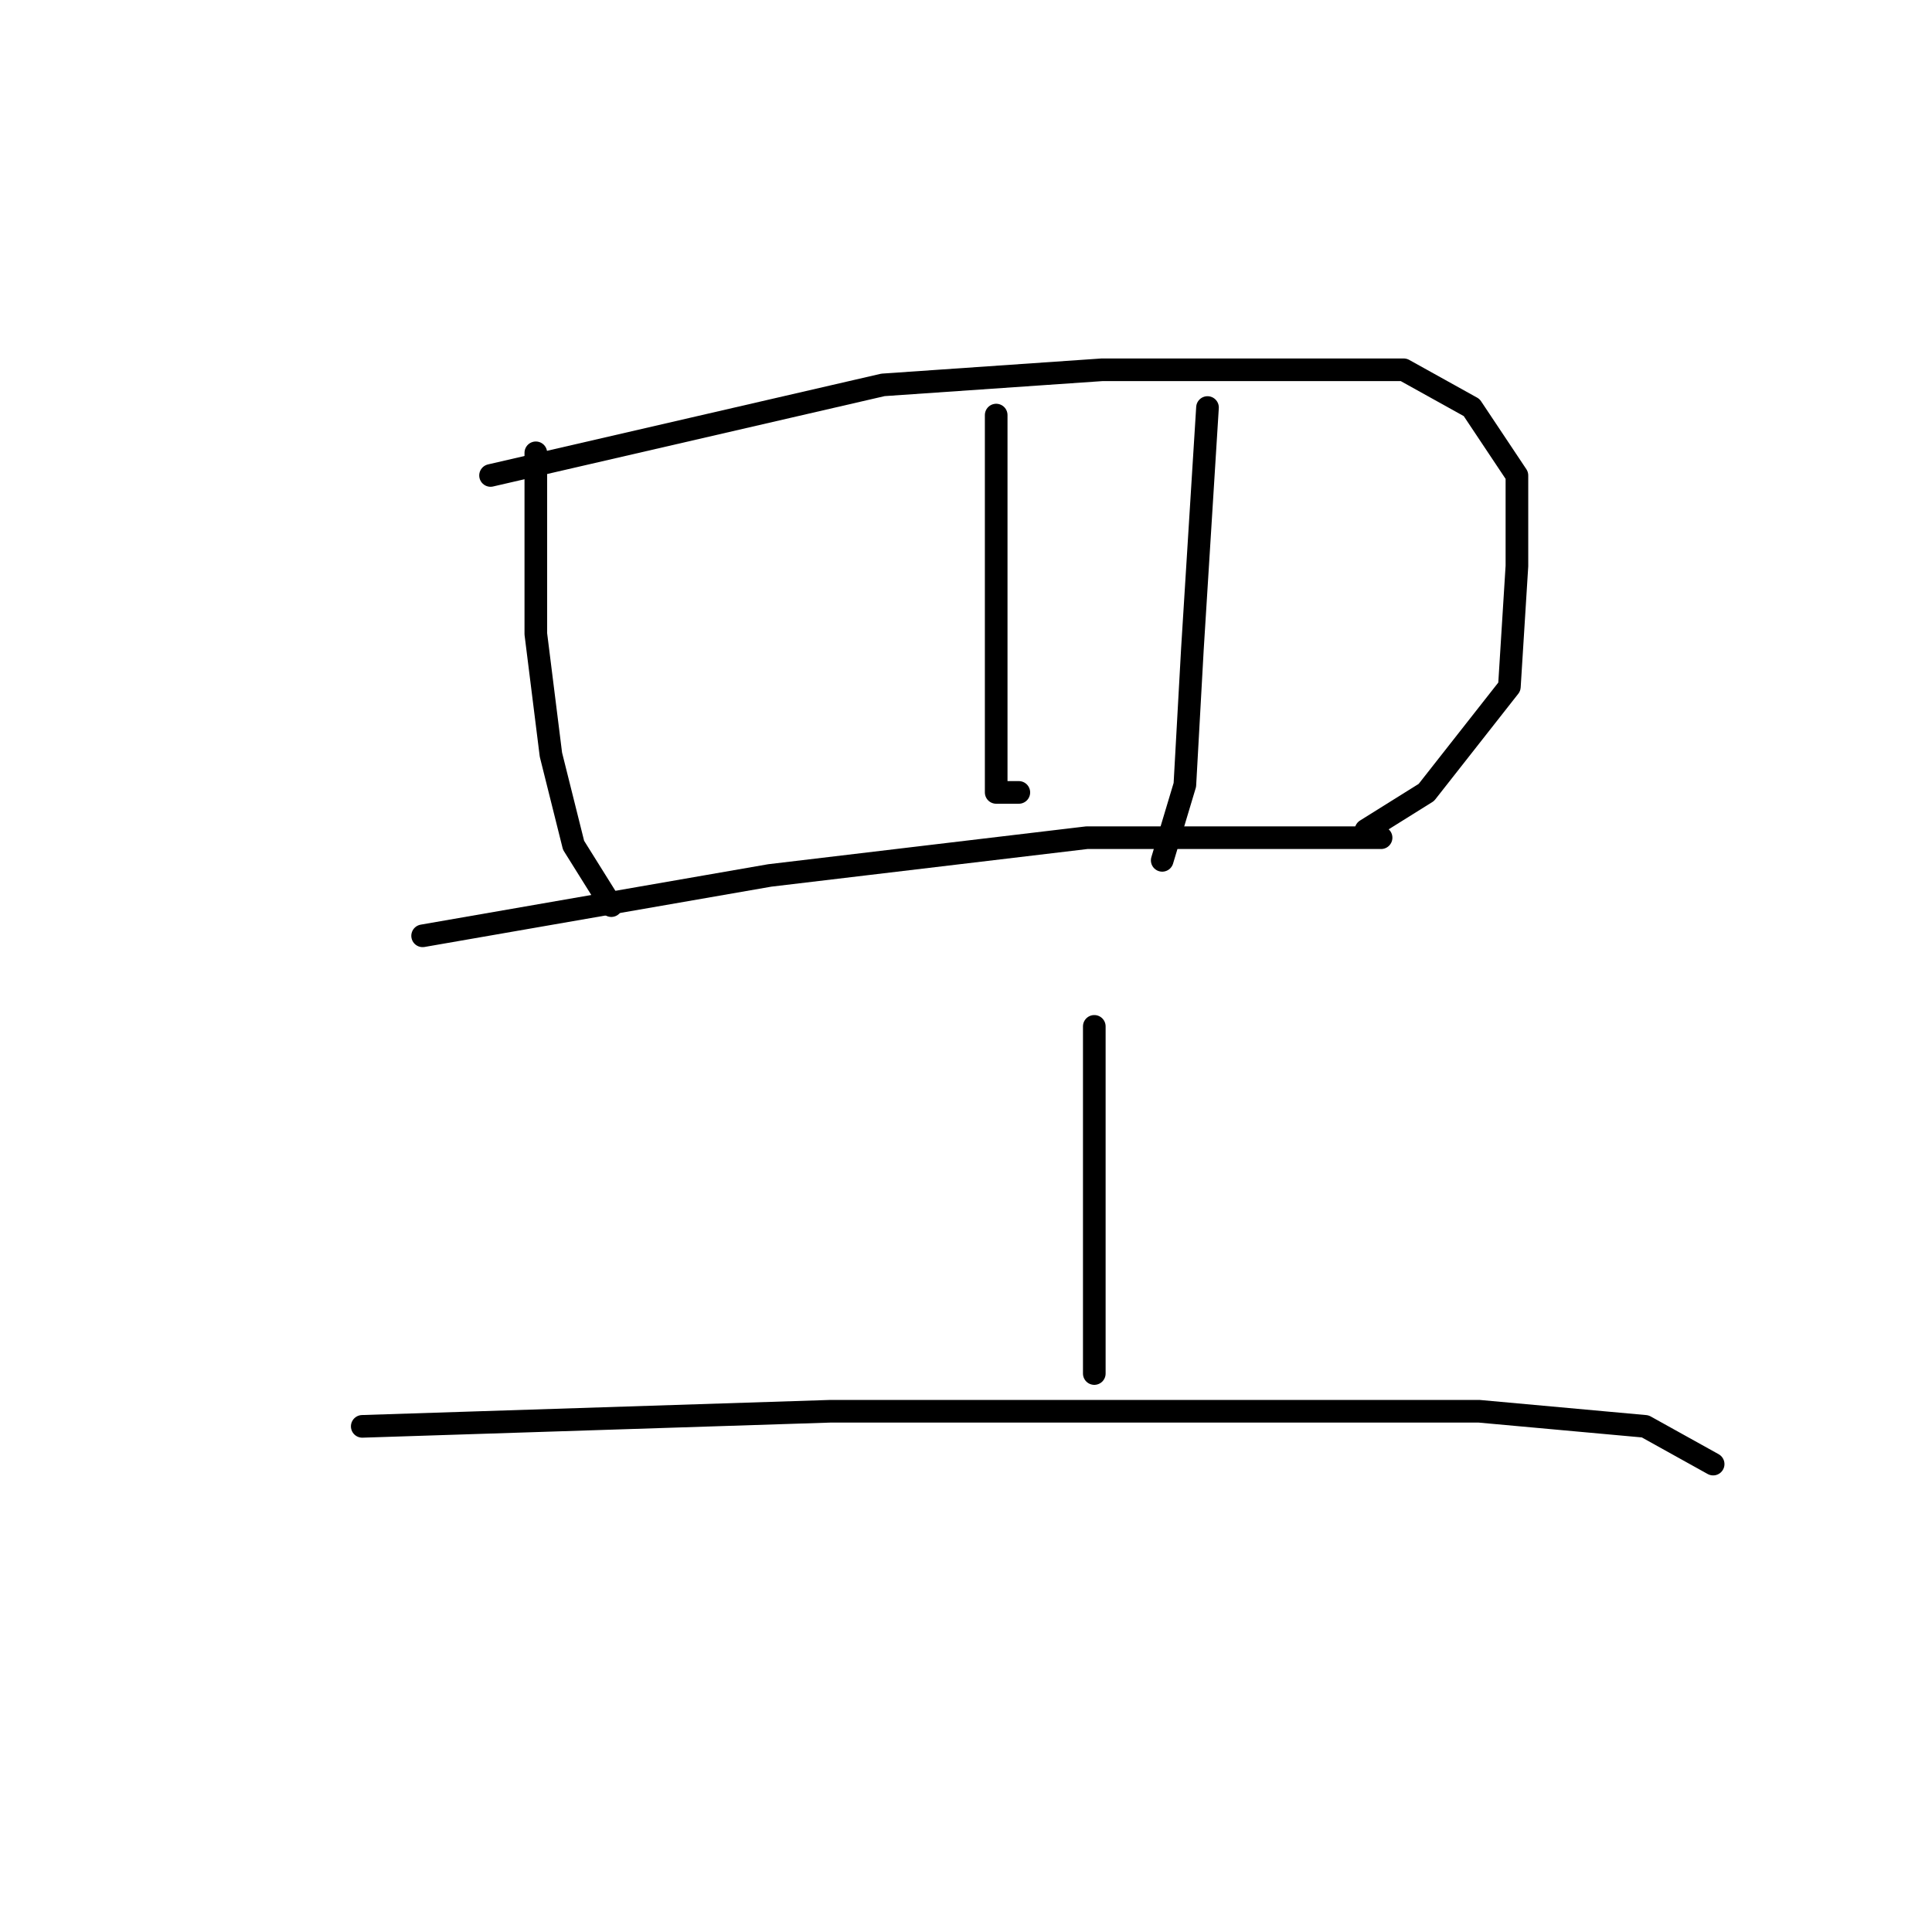<?xml version="1.0" standalone="no"?>
    <svg width="256" height="256" xmlns="http://www.w3.org/2000/svg" version="1.1">
    <polyline stroke="black" stroke-width="3" stroke-linecap="round" fill="transparent" stroke-linejoin="round" points="71 60 71 72 71 84 73 100 76 112 81 120 81 120 " />
        <polyline stroke="black" stroke-width="3" stroke-linecap="round" fill="transparent" stroke-linejoin="round" points="65 63 91 57 117 51 146 49 169 49 186 49 195 54 201 63 201 75 200 91 189 105 181 110 181 110 " />
        <polyline stroke="black" stroke-width="3" stroke-linecap="round" fill="transparent" stroke-linejoin="round" points="132 55 132 70 132 85 132 99 132 105 135 105 135 105 " />
        <polyline stroke="black" stroke-width="3" stroke-linecap="round" fill="transparent" stroke-linejoin="round" points="160 54 159 70 158 86 157 104 154 114 154 114 " />
        <polyline stroke="black" stroke-width="3" stroke-linecap="round" fill="transparent" stroke-linejoin="round" points="56 124 79 120 102 116 144 111 156 111 167 111 183 111 183 111 " />
        <polyline stroke="black" stroke-width="3" stroke-linecap="round" fill="transparent" stroke-linejoin="round" points="145 136 145 148 145 160 145 176 145 182 145 182 " />
        <polyline stroke="black" stroke-width="3" stroke-linecap="round" fill="transparent" stroke-linejoin="round" points="48 189 79 188 110 187 141 187 173 187 196 187 218 189 227 194 227 194 " />
        </svg>